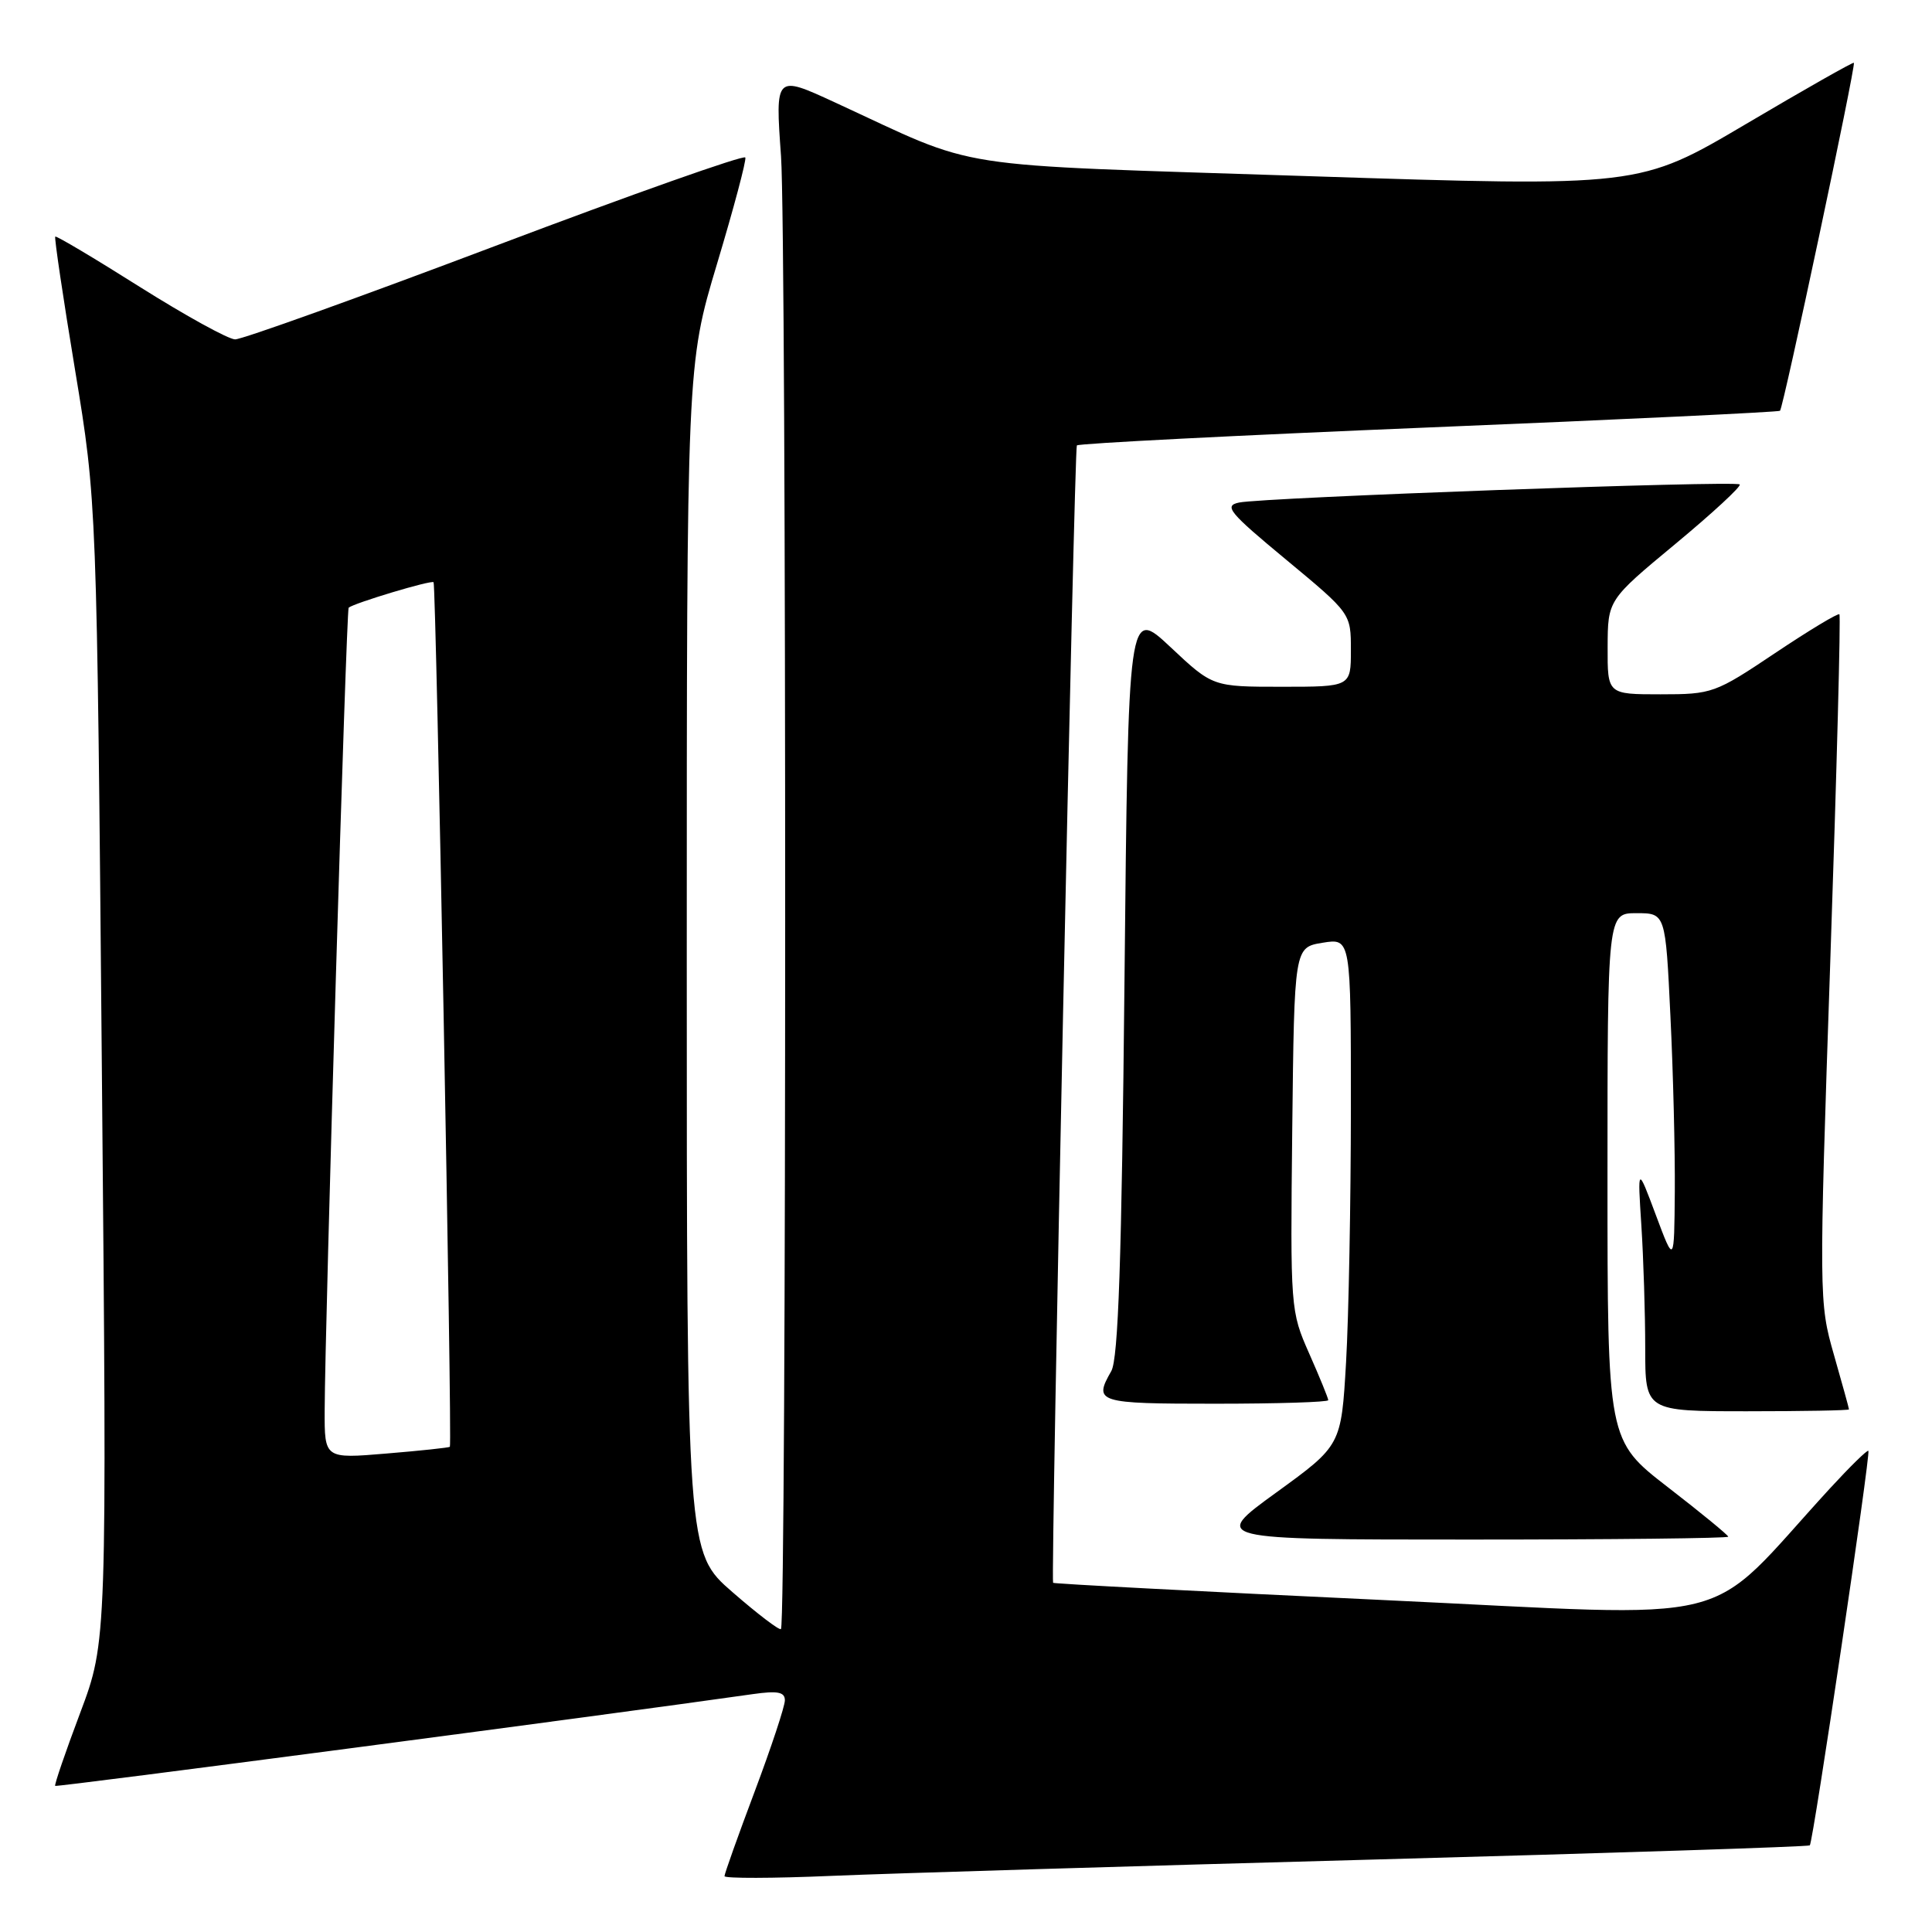 <?xml version="1.0" encoding="UTF-8" standalone="no"?>
<!DOCTYPE svg PUBLIC "-//W3C//DTD SVG 1.1//EN" "http://www.w3.org/Graphics/SVG/1.1/DTD/svg11.dtd" >
<svg xmlns="http://www.w3.org/2000/svg" xmlns:xlink="http://www.w3.org/1999/xlink" version="1.1" viewBox="0 0 256 256">
 <g >
 <path fill="currentColor"
d=" M 182.00 246.40 C 213.62 245.54 239.64 244.70 239.81 244.52 C 240.25 244.08 247.90 192.57 247.57 192.24 C 247.42 192.09 245.13 194.34 242.47 197.23 C 225.34 215.90 231.82 214.28 183.22 212.01 C 159.25 210.89 139.59 209.86 139.54 209.73 C 139.22 208.92 142.34 59.41 142.69 59.02 C 142.93 58.76 163.91 57.69 189.31 56.64 C 214.71 55.60 235.66 54.60 235.86 54.43 C 236.30 54.05 245.94 8.61 245.65 8.32 C 245.54 8.20 239.09 11.86 231.34 16.44 C 217.23 24.77 217.23 24.77 173.37 23.34 C 124.48 21.73 130.33 22.65 110.61 13.56 C 102.72 9.92 102.72 9.92 103.49 20.71 C 104.23 31.21 104.22 215.11 103.48 215.86 C 103.27 216.06 100.38 213.86 97.05 210.96 C 91.00 205.70 91.00 205.70 91.00 127.02 C 91.00 48.34 91.00 48.34 95.01 34.96 C 97.22 27.60 98.91 21.26 98.76 20.87 C 98.62 20.48 83.72 25.75 65.65 32.58 C 47.58 39.41 32.05 44.99 31.15 44.97 C 30.24 44.95 24.57 41.82 18.53 38.02 C 12.50 34.21 7.45 31.21 7.32 31.35 C 7.18 31.49 8.36 39.45 9.95 49.05 C 12.83 66.50 12.83 66.50 13.50 142.00 C 14.18 217.50 14.18 217.50 10.63 226.95 C 8.67 232.15 7.18 236.51 7.31 236.64 C 7.49 236.83 80.27 227.26 99.75 224.48 C 103.05 224.01 104.00 224.20 104.00 225.30 C 104.00 226.09 102.20 231.52 100.00 237.38 C 97.80 243.23 96.00 248.28 96.00 248.60 C 96.00 248.91 102.41 248.90 110.25 248.56 C 118.09 248.23 150.37 247.26 182.00 246.40 Z  M 229.00 203.62 C 229.00 203.42 225.40 200.46 221.00 197.06 C 213.00 190.87 213.00 190.87 213.00 155.94 C 213.00 121.00 213.00 121.00 216.84 121.00 C 220.69 121.00 220.69 121.00 221.34 134.66 C 221.71 142.17 221.96 152.63 221.92 157.91 C 221.84 167.50 221.84 167.50 219.41 161.00 C 216.98 154.50 216.98 154.50 217.49 162.40 C 217.77 166.75 218.00 174.06 218.00 178.65 C 218.00 187.00 218.00 187.00 231.50 187.00 C 238.93 187.00 245.00 186.89 245.00 186.75 C 245.00 186.61 244.10 183.35 243.00 179.50 C 241.02 172.59 241.01 171.92 242.53 127.12 C 243.38 102.16 243.92 81.59 243.73 81.40 C 243.55 81.21 239.72 83.52 235.22 86.53 C 227.26 91.86 226.88 92.00 220.03 92.00 C 213.00 92.00 213.00 92.00 213.02 85.75 C 213.04 79.50 213.04 79.50 222.00 72.07 C 226.93 67.98 230.77 64.43 230.52 64.19 C 229.98 63.65 167.46 65.91 164.18 66.59 C 162.13 67.02 162.85 67.89 170.43 74.17 C 179.00 81.28 179.00 81.28 179.00 86.14 C 179.00 91.00 179.00 91.00 169.85 91.00 C 160.69 91.00 160.69 91.00 155.10 85.75 C 149.50 80.50 149.50 80.50 149.00 130.00 C 148.63 166.99 148.18 180.05 147.25 181.68 C 144.87 185.84 145.37 186.00 161.00 186.00 C 169.25 186.00 176.00 185.79 176.00 185.53 C 176.00 185.27 174.87 182.50 173.48 179.36 C 170.99 173.73 170.97 173.43 171.23 149.60 C 171.50 125.53 171.50 125.53 175.25 124.92 C 179.00 124.31 179.00 124.31 179.00 146.91 C 178.99 159.33 178.71 174.45 178.36 180.51 C 177.72 191.52 177.72 191.52 169.12 197.76 C 160.51 204.00 160.51 204.00 194.76 204.00 C 213.59 204.00 229.00 203.83 229.00 203.62 Z  M 43.02 186.89 C 43.06 175.33 45.88 80.78 46.20 80.52 C 46.95 79.90 57.16 76.83 57.45 77.15 C 57.79 77.52 59.94 191.36 59.61 191.71 C 59.50 191.82 55.72 192.23 51.21 192.60 C 43.00 193.29 43.00 193.29 43.02 186.89 Z "/>
</g>
</svg>